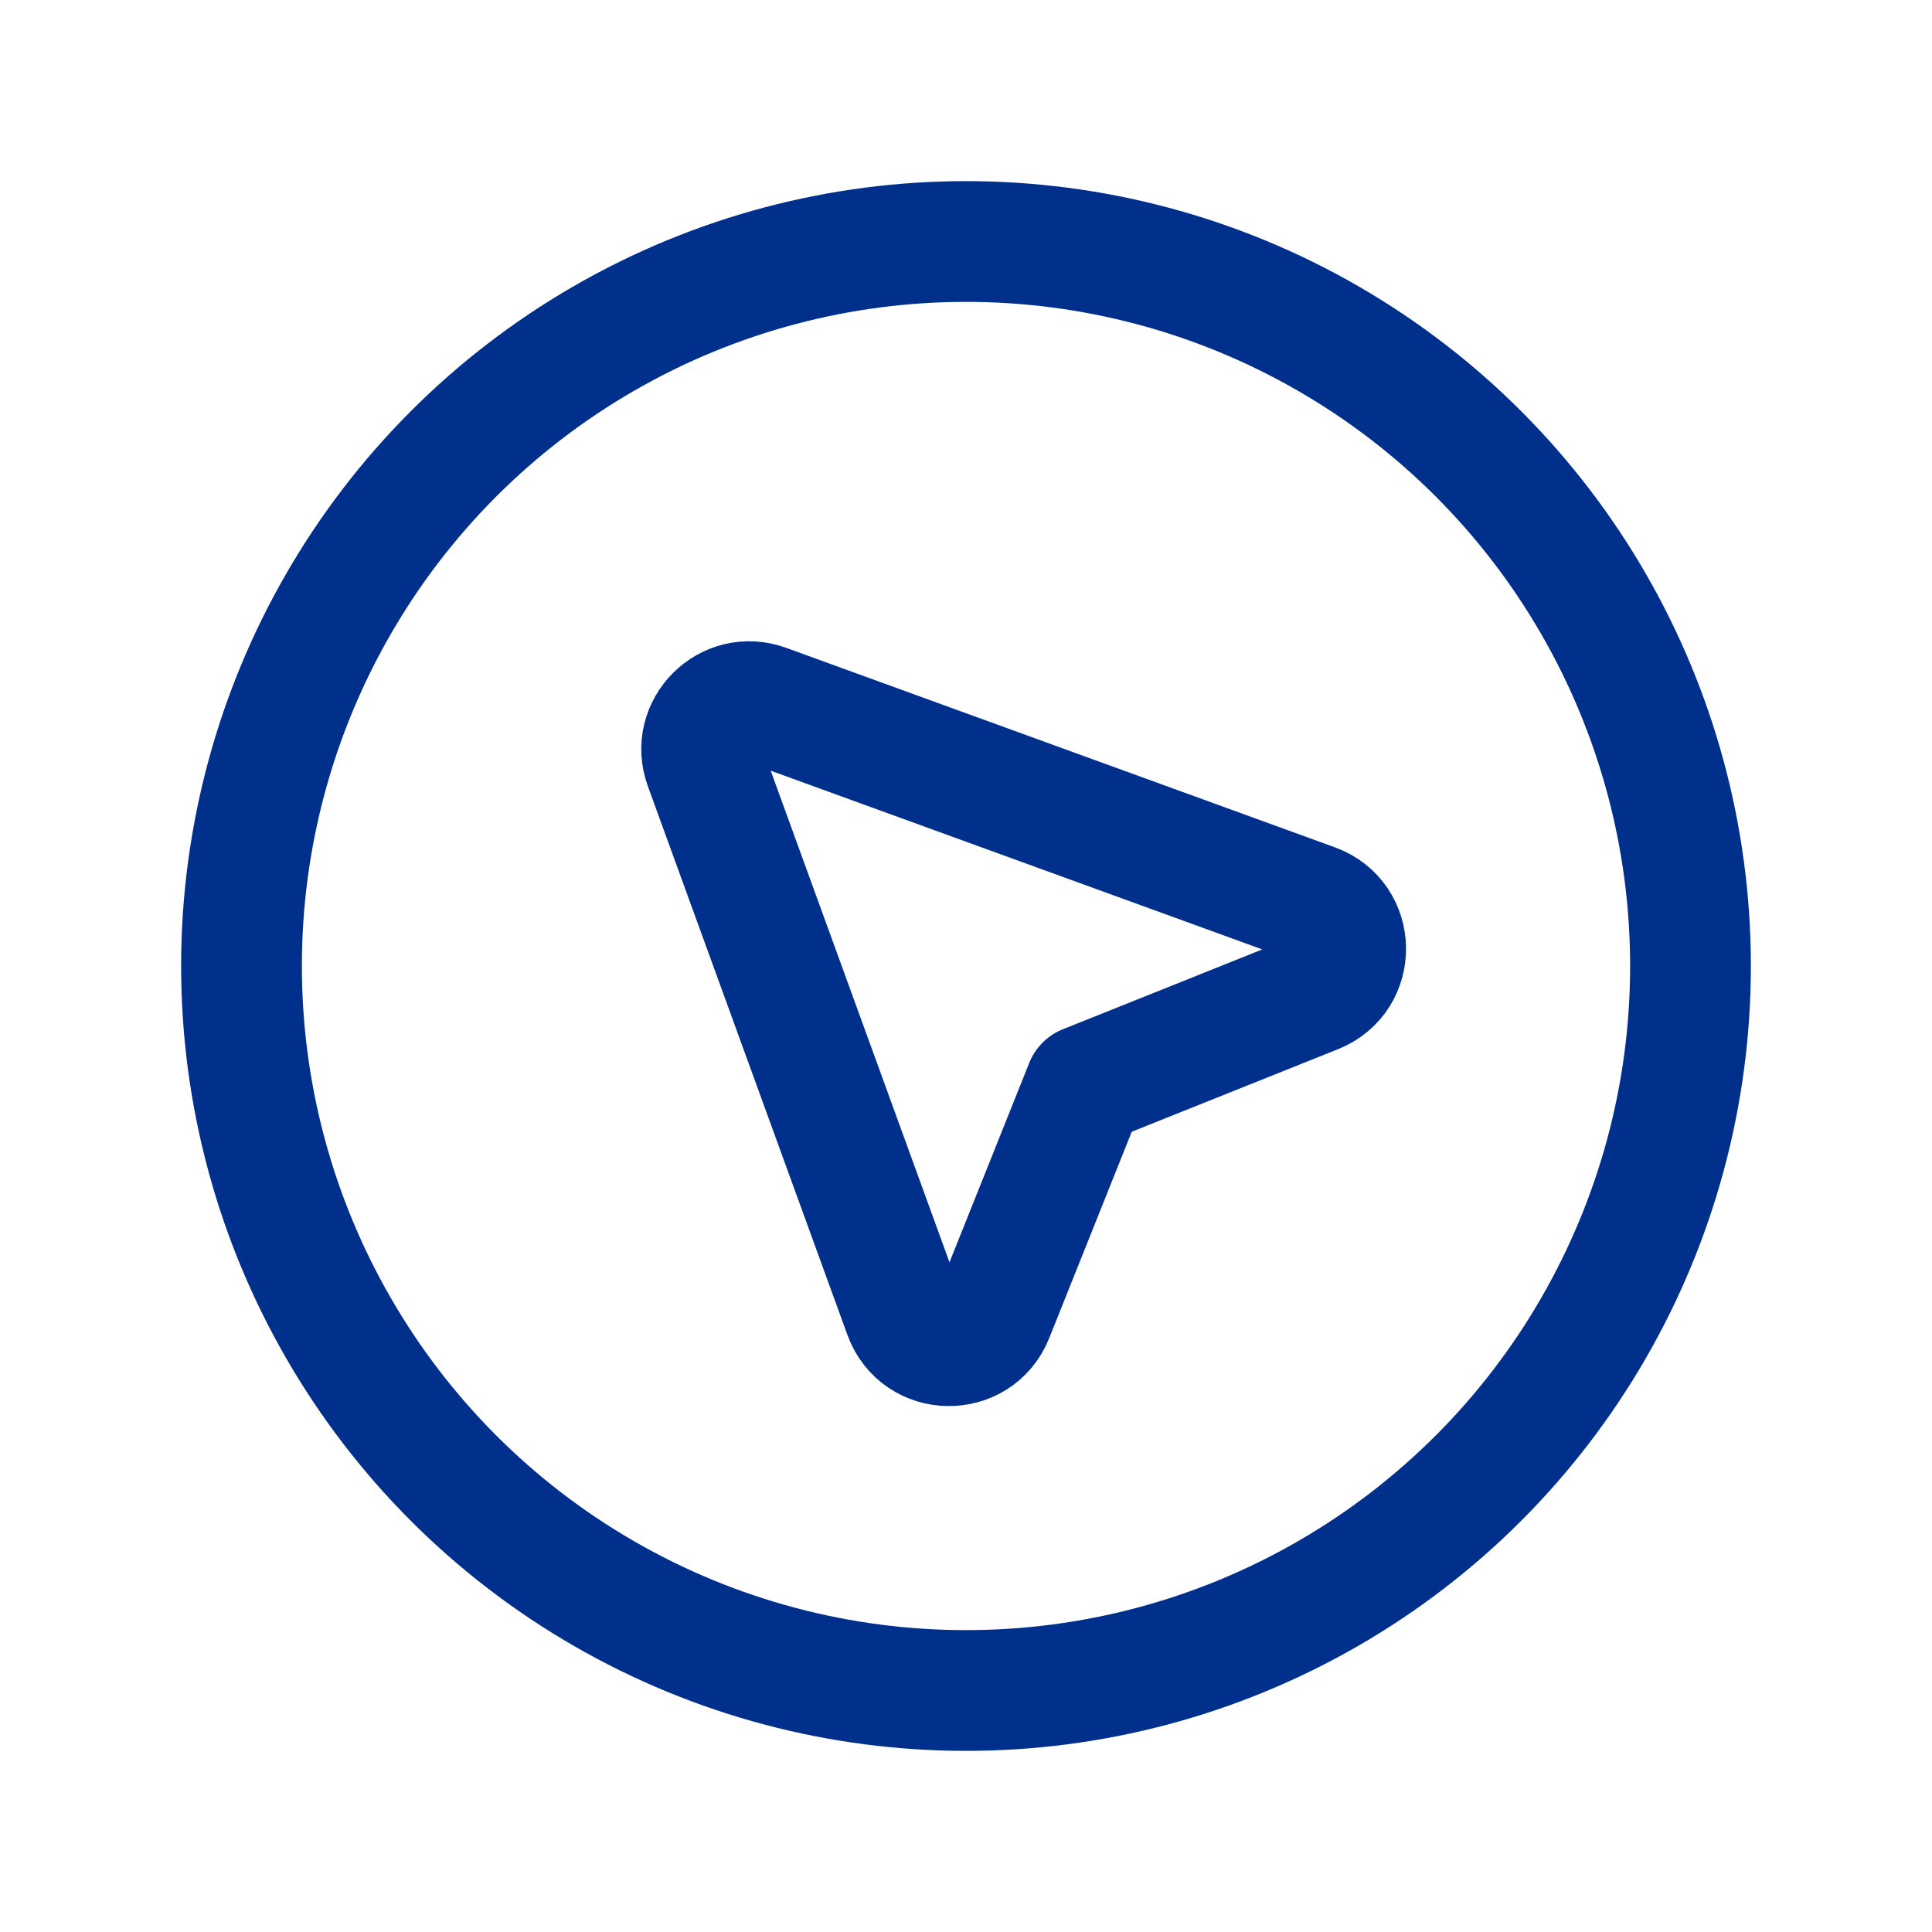 <svg width="24" height="24" viewBox="0 0 24 24" fill="none" xmlns="http://www.w3.org/2000/svg">
<path fill-rule="evenodd" clip-rule="evenodd" d="M13.482 13.482L12.337 16.345C12.135 16.849 11.418 16.838 11.232 16.327L8.753 9.511C8.581 9.039 9.039 8.581 9.511 8.753L16.327 11.231C16.837 11.417 16.849 12.134 16.345 12.336L13.482 13.482Z" stroke="#00308C" stroke-width="1.5" stroke-linecap="round" stroke-linejoin="round"/>
<circle cx="12" cy="12" r="9" stroke="#00308C" stroke-width="1.5" stroke-linecap="round" stroke-linejoin="round"/>
</svg>
